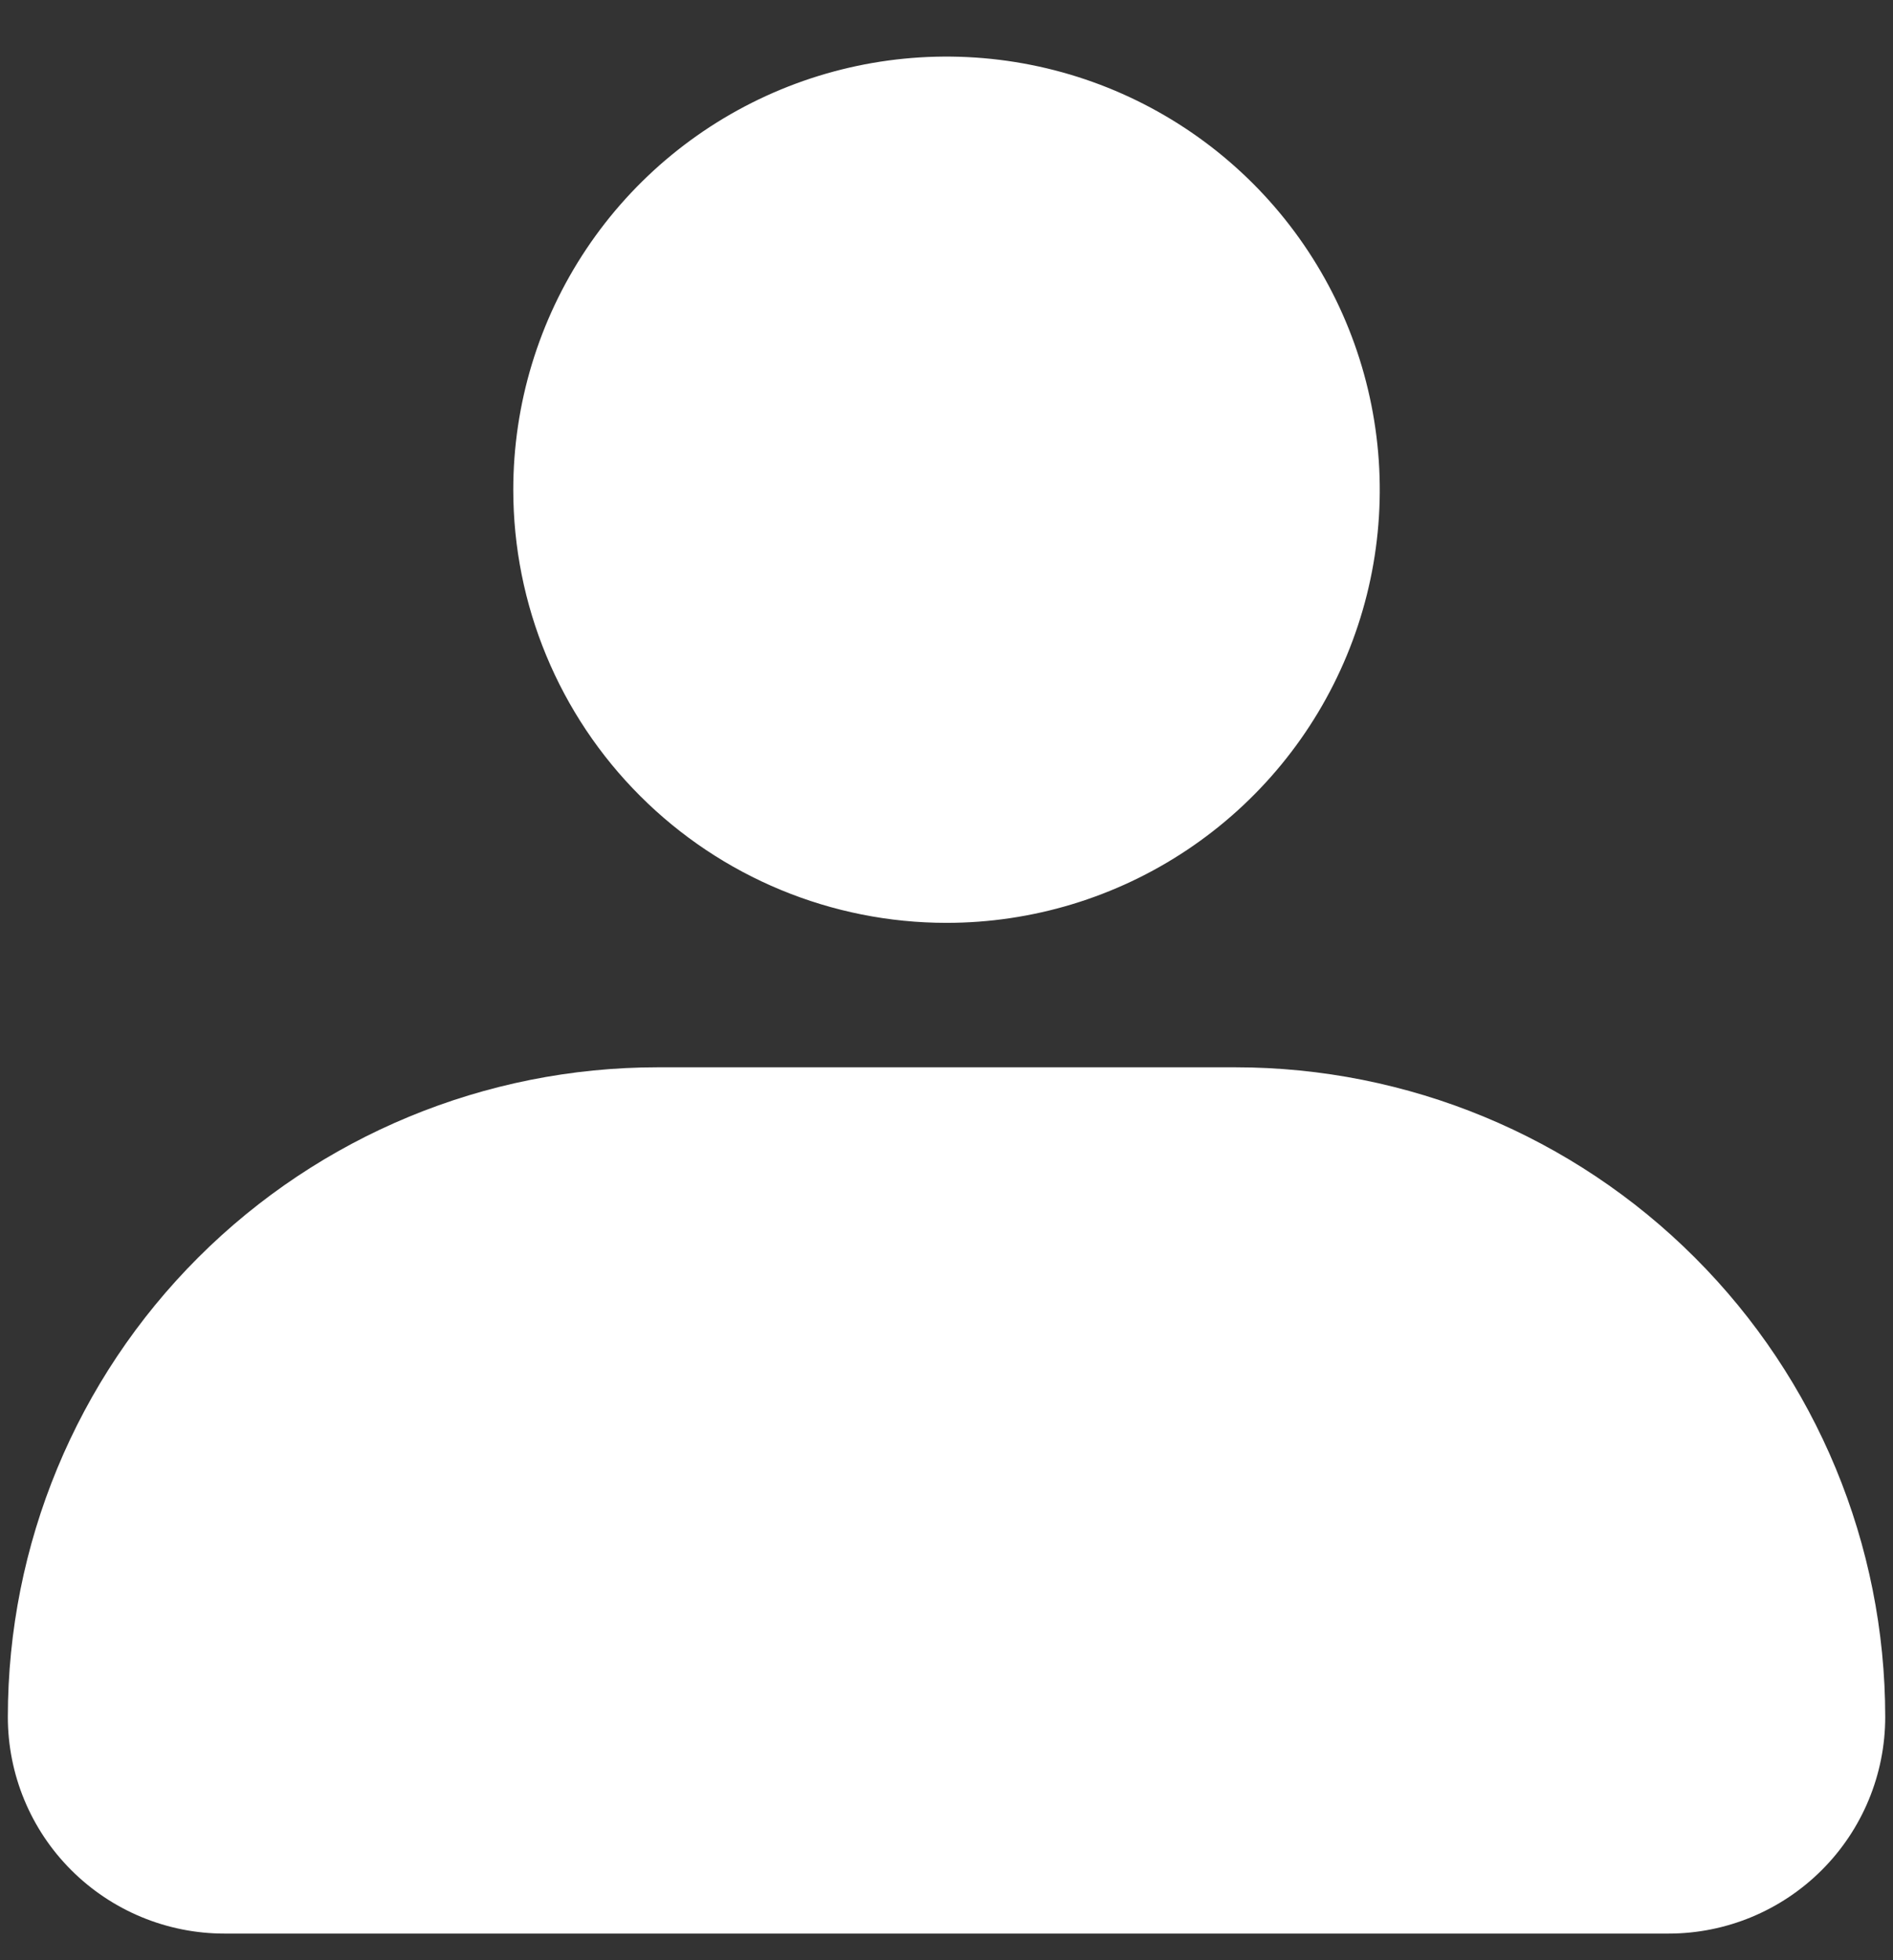 <svg width="28" height="29" viewBox="0 0 28 29" fill="none" xmlns="http://www.w3.org/2000/svg">
<rect x="0" y="0" width="28" height="29" fill="#333333" stroke="none"/>
<path d="M7.592 7.245C7.592 5.978 7.968 4.739 8.672 3.685C9.376 2.631 10.377 1.81 11.548 1.325C12.719 0.84 14.007 0.713 15.25 0.96C16.494 1.207 17.635 1.818 18.532 2.714C19.428 3.61 20.038 4.752 20.285 5.995C20.533 7.238 20.406 8.527 19.921 9.697C19.436 10.868 18.614 11.869 17.56 12.573C16.507 13.277 15.268 13.653 14 13.653C12.301 13.653 10.671 12.978 9.469 11.776C8.267 10.575 7.592 8.945 7.592 7.245ZM24.681 28.606H3.32C2.47 28.606 1.655 28.268 1.054 27.667C0.453 27.067 0.116 26.252 0.116 25.402C0.116 22.852 1.128 20.407 2.931 18.605C4.734 16.802 7.179 15.79 9.728 15.79H18.272C20.822 15.79 23.267 16.802 25.069 18.605C26.872 20.407 27.885 22.852 27.885 25.402C27.885 26.252 27.547 27.067 26.946 27.667C26.345 28.268 25.53 28.606 24.681 28.606Z" fill="white"/>
</svg>
